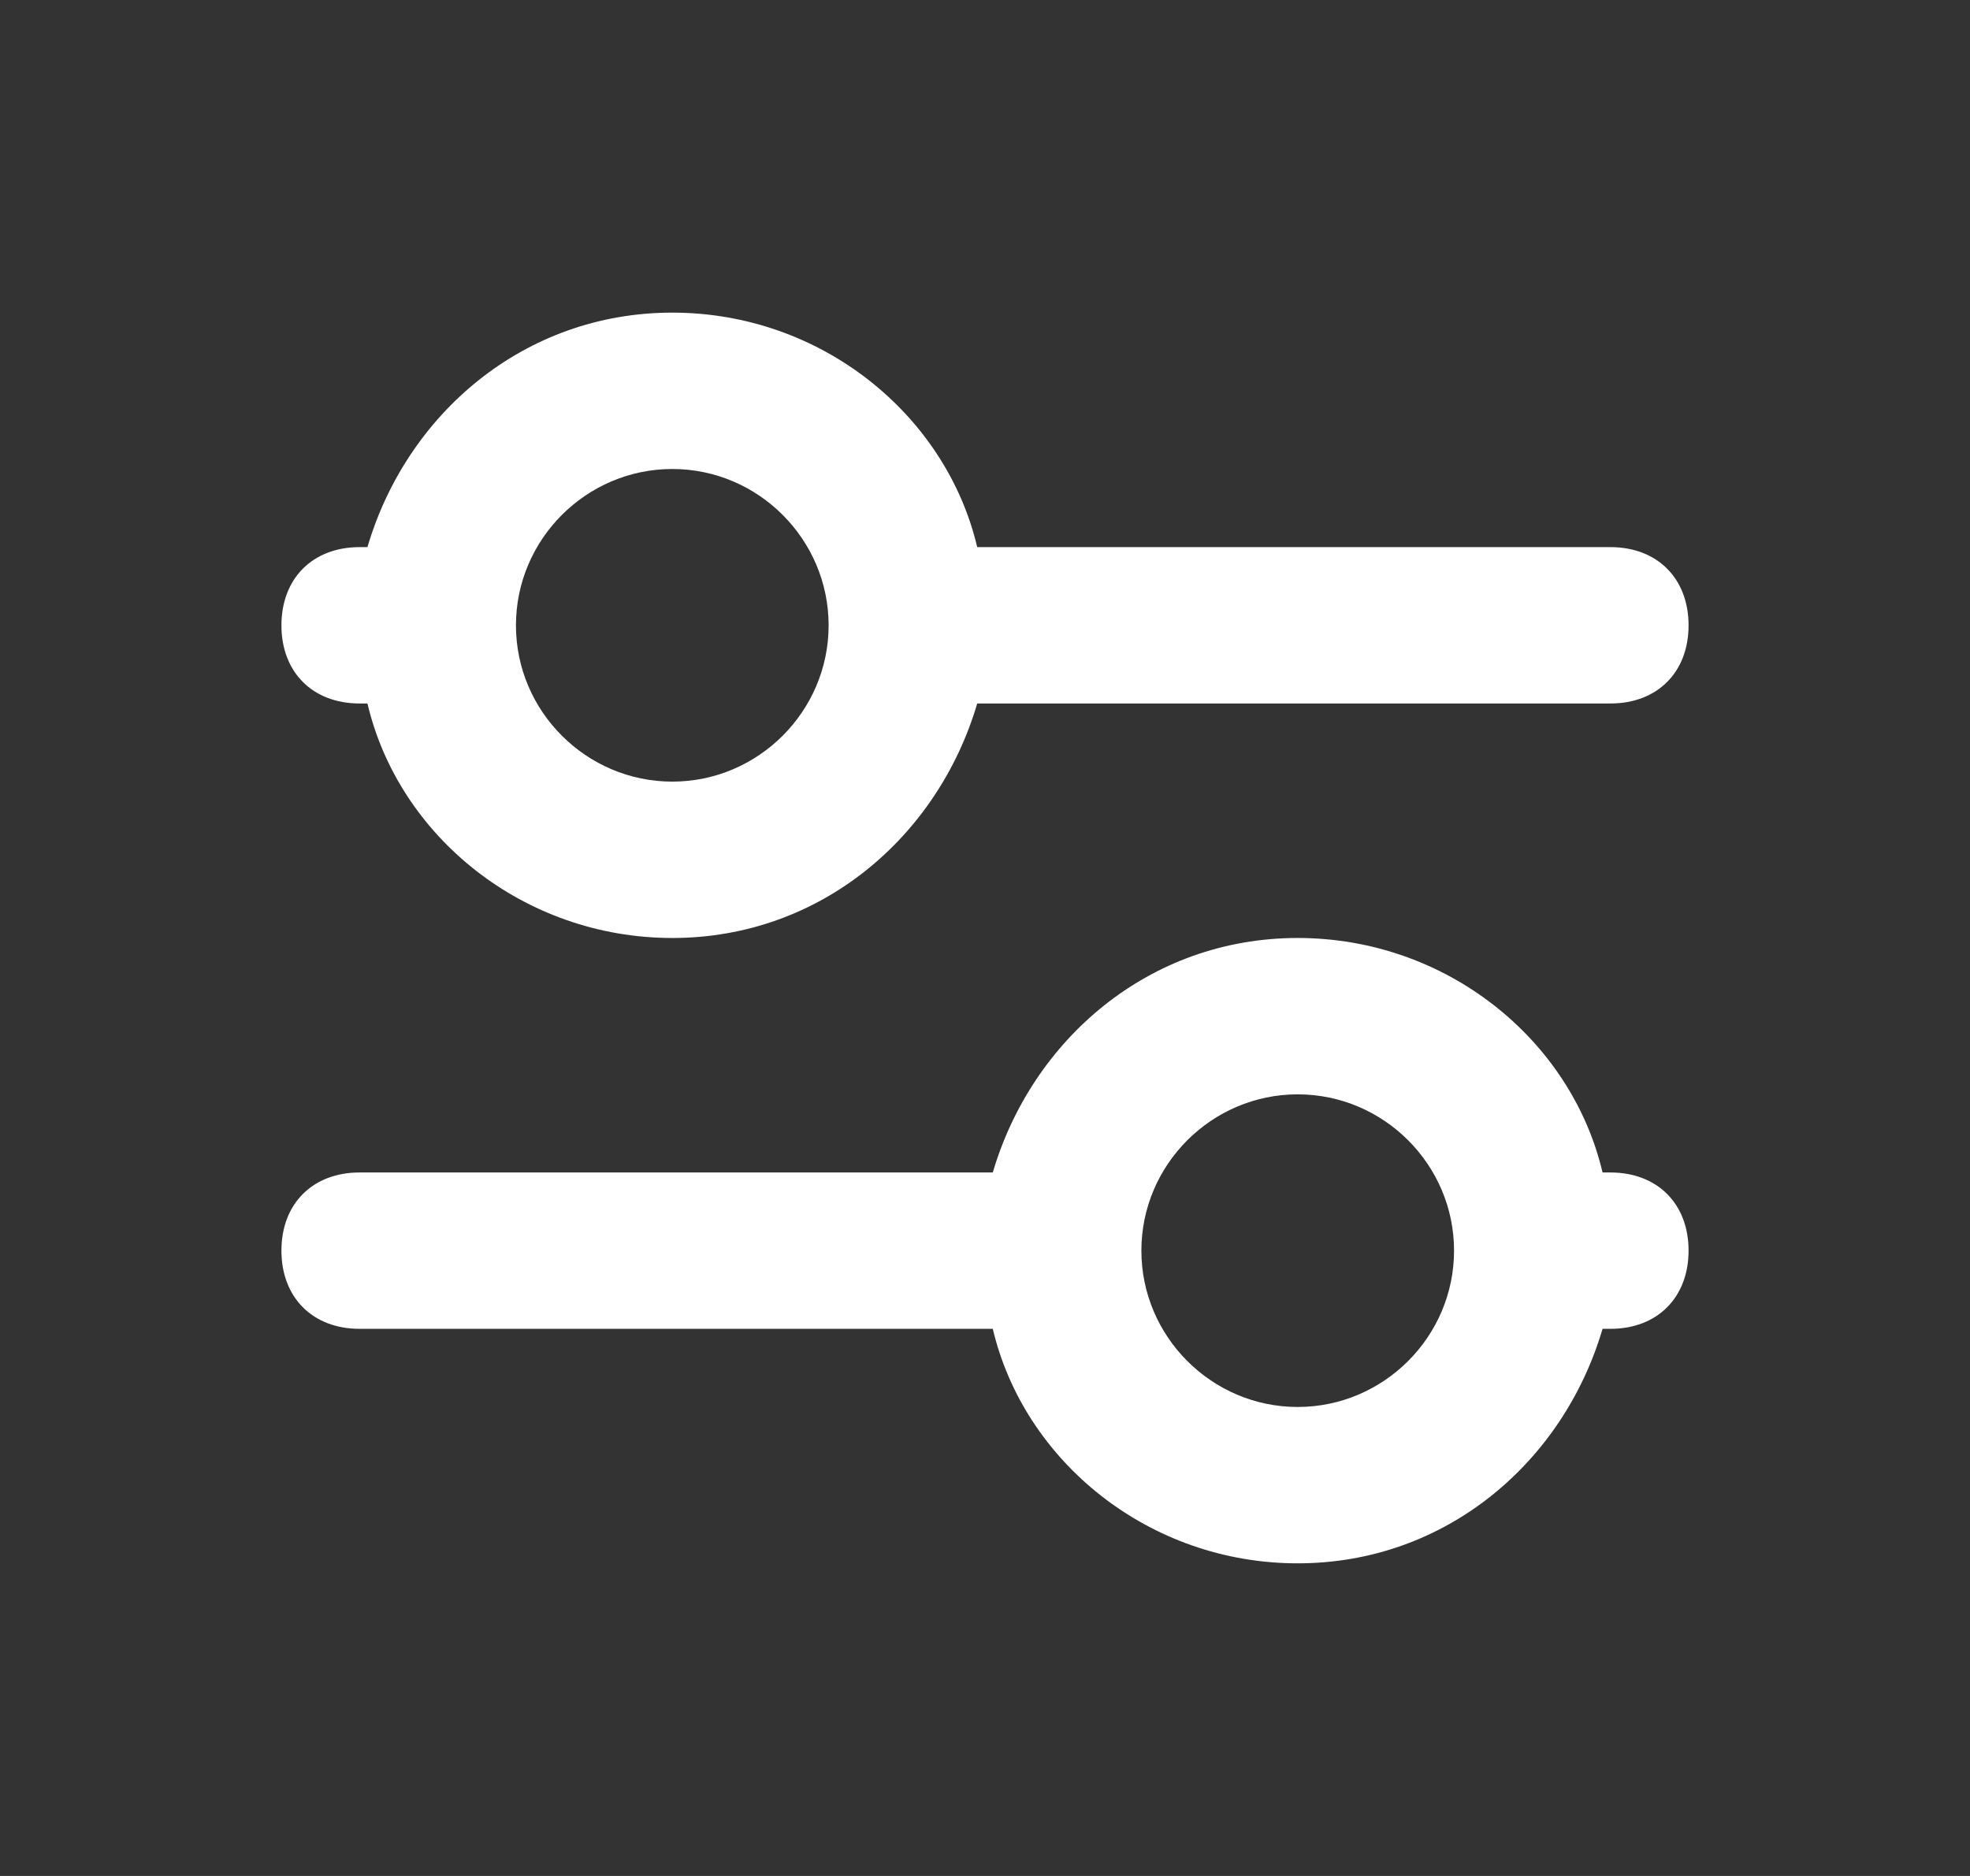 <svg width="21" height="20" viewBox="0 0 21 20" fill="none" xmlns="http://www.w3.org/2000/svg">
<rect x="0" y="0" width="21" height="20" fill="#333333" stroke="none"/>
<path d="M3.833 14.167H10.583C10.917 15.583 12.25 16.667 13.833 16.667C15.417 16.667 16.667 15.583 17.083 14.167H17.167C17.667 14.167 18 13.833 18 13.333C18 12.833 17.667 12.5 17.167 12.5H17.083C16.75 11.083 15.417 10 13.833 10C12.25 10 11 11.083 10.583 12.5H3.833C3.333 12.5 3 12.833 3 13.333C3 13.833 3.333 14.167 3.833 14.167ZM13.833 11.667C14.75 11.667 15.5 12.417 15.5 13.333C15.5 14.25 14.75 15 13.833 15C12.917 15 12.167 14.25 12.167 13.333C12.167 12.417 12.917 11.667 13.833 11.667Z" fill="white"/>
<path d="M3.833 7.5H3.917C4.25 8.917 5.583 10 7.167 10C8.75 10 10 8.917 10.417 7.5H17.167C17.667 7.5 18 7.167 18 6.667C18 6.167 17.667 5.833 17.167 5.833H10.417C10.083 4.417 8.75 3.333 7.167 3.333C5.583 3.333 4.333 4.417 3.917 5.833H3.833C3.333 5.833 3 6.167 3 6.667C3 7.167 3.333 7.5 3.833 7.5ZM7.167 5C8.083 5 8.833 5.75 8.833 6.667C8.833 7.583 8.083 8.333 7.167 8.333C6.25 8.333 5.5 7.583 5.5 6.667C5.5 5.75 6.25 5 7.167 5Z" fill="white"/>
</svg>
